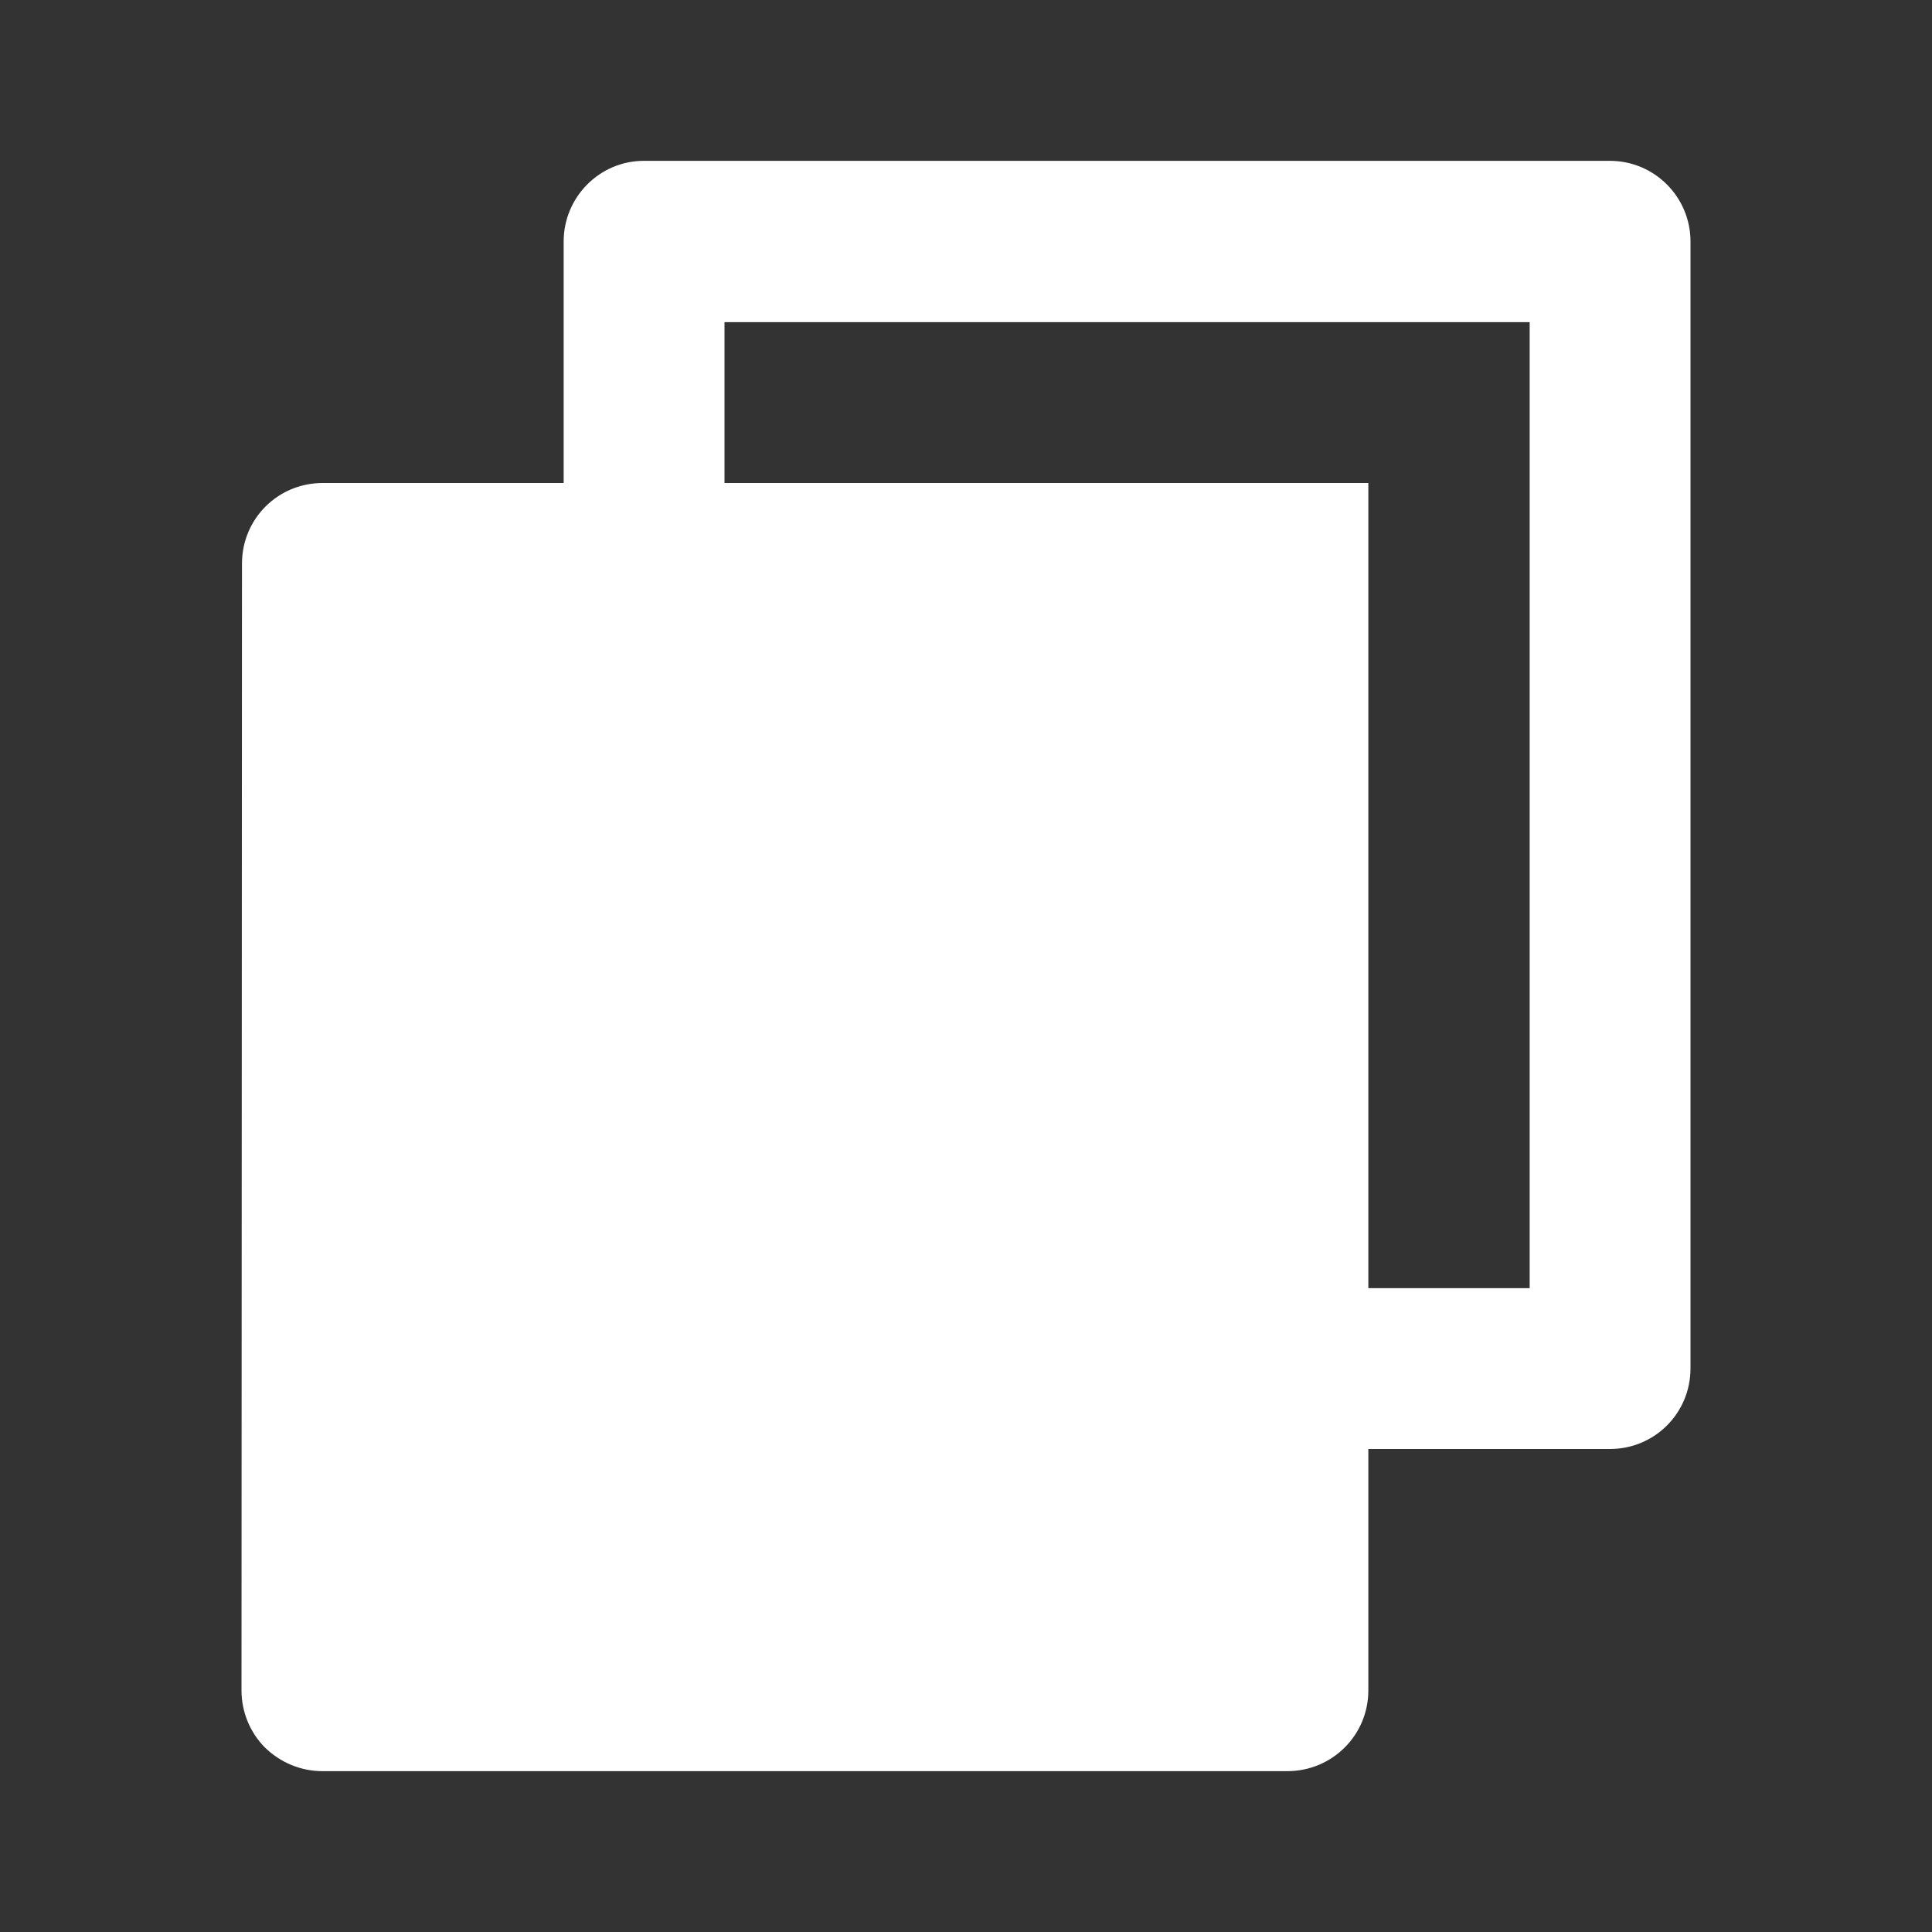 <?xml version="1.0" encoding="UTF-8"?>
<svg xmlns="http://www.w3.org/2000/svg" xmlns:xlink="http://www.w3.org/1999/xlink" width="16" height="16" viewBox="0 0 16 16" version="1.1">
<rect x="0" y="0" width="16" height="16" fill="#333333" stroke="none"/>
<g id="surface1">
<path style=" stroke:none;fill-rule:nonzero;fill:rgb(100%,100%,100%);fill-opacity:1;" d="M 4.668 4 L 4.668 2 C 4.668 1.633 4.965 1.332 5.332 1.332 L 13.332 1.332 C 13.703 1.332 14 1.633 14 2 L 14 11.332 C 14 11.703 13.703 12 13.332 12 L 11.332 12 L 11.332 14 C 11.332 14.367 11.035 14.668 10.66 14.668 L 2.672 14.668 C 2.492 14.668 2.324 14.598 2.195 14.473 C 2.07 14.348 2 14.176 2 14 L 2.004 4.668 C 2.004 4.297 2.301 4 2.672 4 Z M 6 4 L 11.332 4 L 11.332 10.668 L 12.668 10.668 L 12.668 2.668 L 6 2.668 Z M 6 4 "/>
</g>
</svg>
